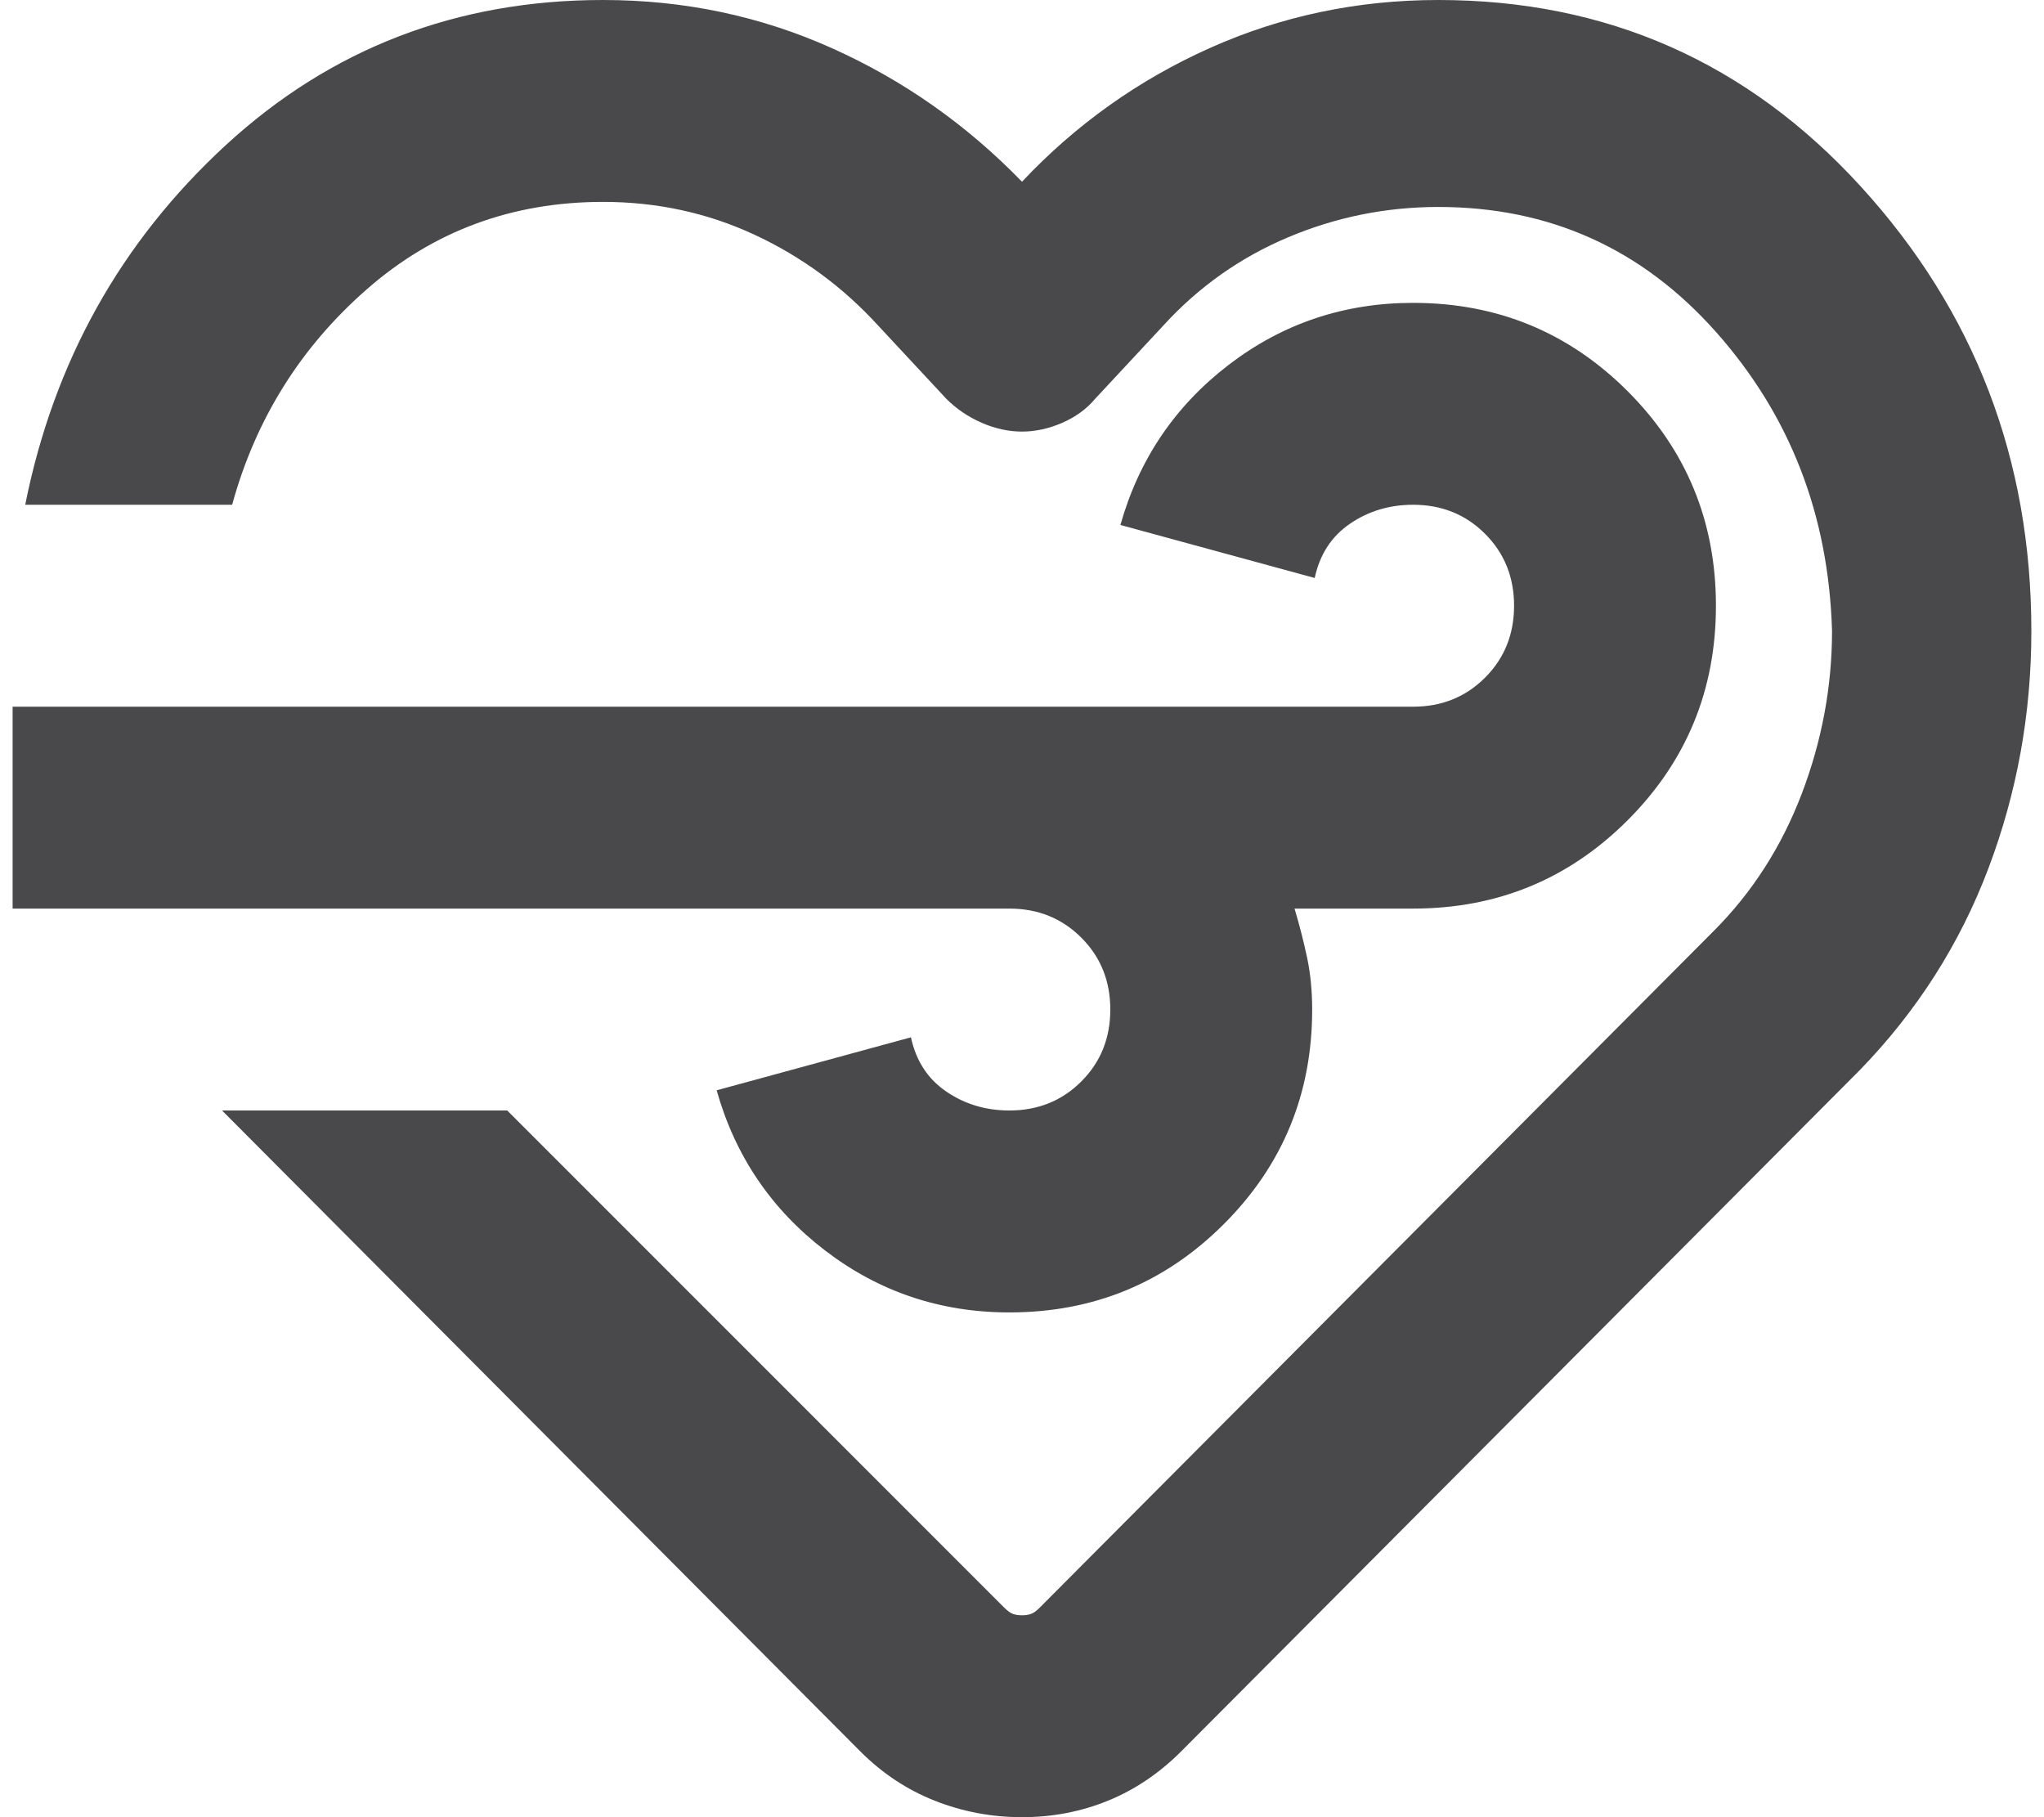 <svg width="54" height="48" viewBox="0 0 54 48" fill="none" xmlns="http://www.w3.org/2000/svg">
<path d="M27 48C26.2 48 25.433 47.856 24.7 47.567C23.966 47.278 23.311 46.844 22.733 46.267L5.866 29.333H13.4L26.533 42.467C26.622 42.556 26.7 42.611 26.766 42.633C26.833 42.656 26.911 42.667 27 42.667C27.089 42.667 27.166 42.656 27.233 42.633C27.3 42.611 27.378 42.556 27.466 42.467L45.266 24.6C46.289 23.578 47.066 22.367 47.6 20.967C48.133 19.567 48.4 18.133 48.4 16.667C48.311 13.6 47.289 10.967 45.333 8.767C43.377 6.567 40.933 5.467 38 5.467C36.622 5.467 35.3 5.733 34.033 6.267C32.766 6.8 31.666 7.578 30.733 8.6L28.933 10.533C28.711 10.8 28.422 11.011 28.066 11.167C27.711 11.322 27.355 11.4 27 11.4C26.644 11.4 26.289 11.322 25.933 11.167C25.578 11.011 25.266 10.8 25 10.533L23.2 8.6C22.266 7.578 21.177 6.778 19.933 6.2C18.689 5.622 17.355 5.333 15.933 5.333C13.533 5.333 11.455 6.1 9.7 7.633C7.944 9.167 6.755 11.067 6.133 13.333H0.666C1.422 9.556 3.189 6.389 5.966 3.833C8.744 1.278 12.066 0 15.933 0C18.066 0 20.078 0.422 21.966 1.267C23.855 2.111 25.533 3.289 27 4.8C28.422 3.289 30.078 2.111 31.966 1.267C33.855 0.422 35.866 0 38 0C42.444 0 46.166 1.644 49.166 4.933C52.166 8.222 53.666 12.133 53.666 16.667C53.666 18.844 53.289 20.933 52.533 22.933C51.778 24.933 50.644 26.711 49.133 28.267L31.2 46.267C30.622 46.844 29.977 47.278 29.266 47.567C28.555 47.856 27.8 48 27 48ZM26.666 24H0.333V18.667H37.333C38.089 18.667 38.722 18.411 39.233 17.9C39.744 17.389 40 16.756 40 16C40 15.244 39.744 14.611 39.233 14.1C38.722 13.589 38.089 13.333 37.333 13.333C36.711 13.333 36.155 13.5 35.666 13.833C35.177 14.167 34.866 14.644 34.733 15.267L29.6 13.867C30.089 12.133 31.044 10.722 32.466 9.633C33.889 8.544 35.511 8 37.333 8C39.555 8 41.444 8.778 43 10.333C44.555 11.889 45.333 13.778 45.333 16C45.333 18.222 44.555 20.111 43 21.667C41.444 23.222 39.555 24 37.333 24H34.2C34.333 24.444 34.444 24.878 34.533 25.3C34.622 25.722 34.666 26.178 34.666 26.667C34.666 28.889 33.889 30.778 32.333 32.333C30.777 33.889 28.889 34.667 26.666 34.667C24.844 34.667 23.222 34.122 21.8 33.033C20.378 31.944 19.422 30.533 18.933 28.8L24.066 27.4C24.2 28.022 24.511 28.5 25 28.833C25.489 29.167 26.044 29.333 26.666 29.333C27.422 29.333 28.055 29.078 28.566 28.567C29.078 28.056 29.333 27.422 29.333 26.667C29.333 25.911 29.078 25.278 28.566 24.767C28.055 24.256 27.422 24 26.666 24Z" fill="#1C1B1F" fill-opacity="0.8"/>
</svg>
